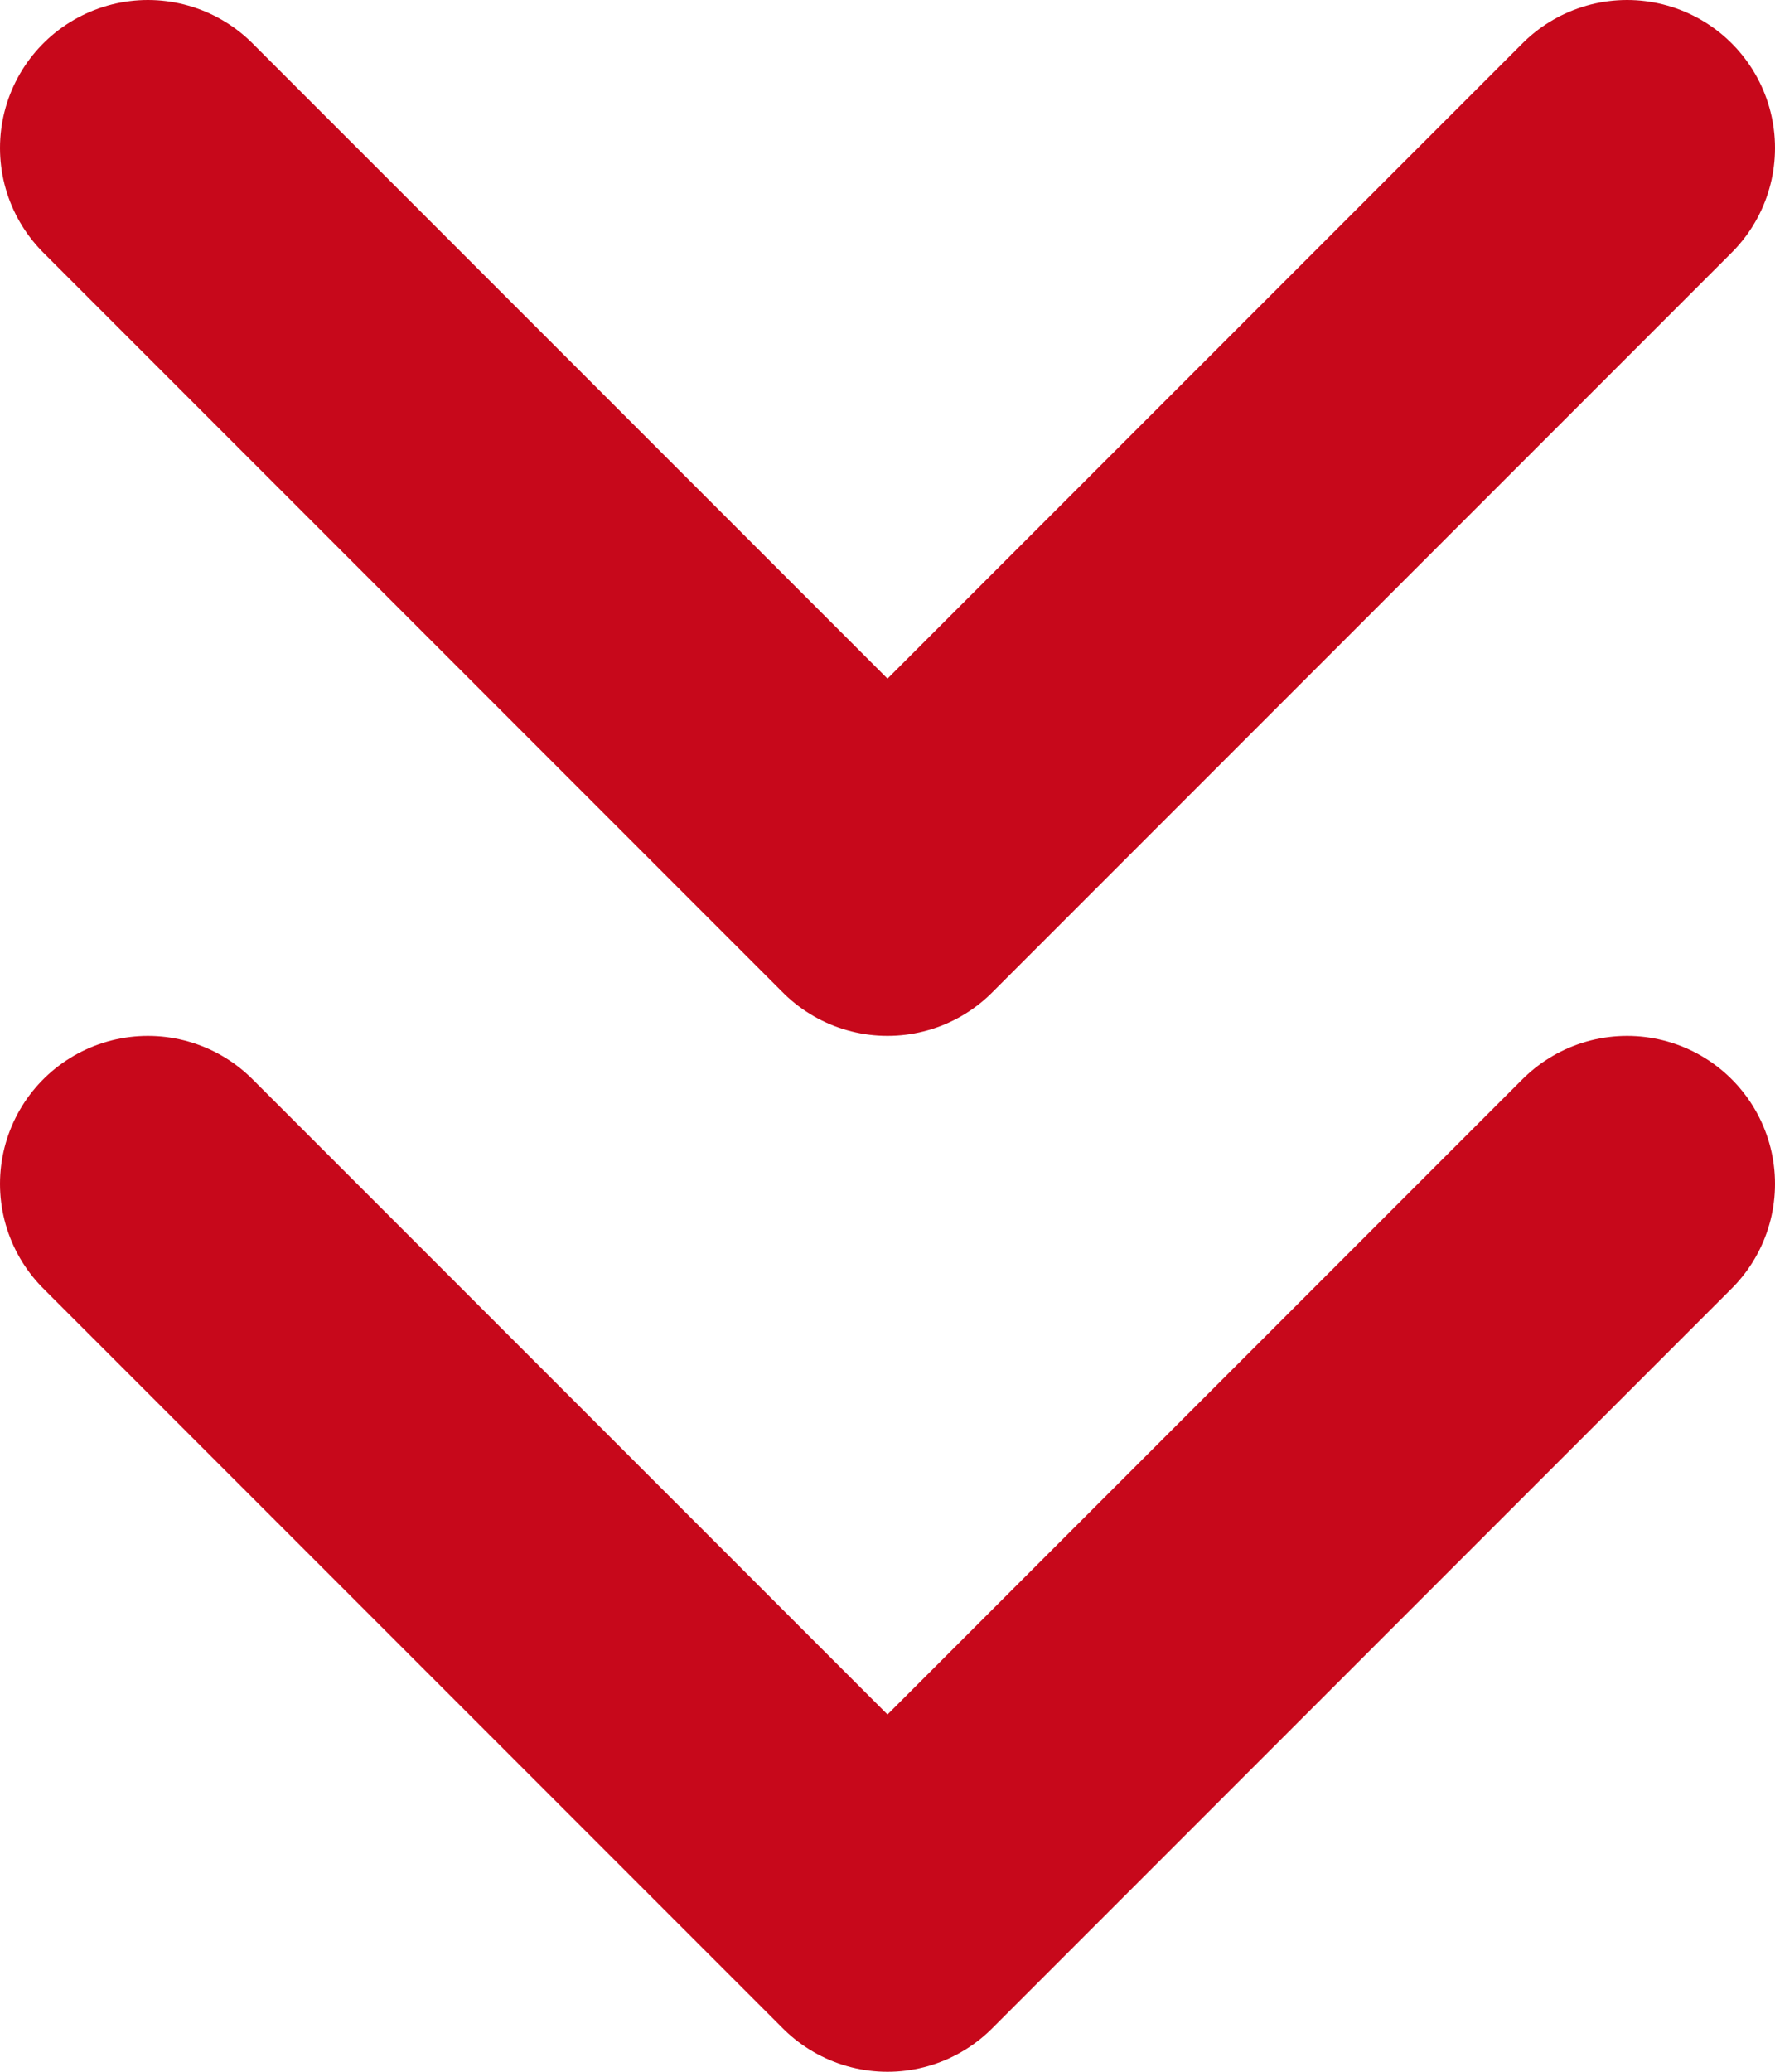 <?xml version="1.0" encoding="UTF-8"?>
<svg width="12px" height="14px" viewBox="0 0 12 14" version="1.1" xmlns="http://www.w3.org/2000/svg" xmlns:xlink="http://www.w3.org/1999/xlink">
    <!-- Generator: Sketch 55.1 (78136) - https://sketchapp.com -->
    <title>arrows-down</title>
    <desc>Created with Sketch.</desc>
    <g id="🎨-Design-::-Desktop-v1.0" stroke="none" stroke-width="1" fill="none" fill-rule="evenodd" stroke-linecap="round" stroke-linejoin="round">
        <g id="_icons" transform="translate(-958, -371)" stroke="#C7081B" stroke-width="2">
            <g id="arrows-down" transform="translate(959, 372)">
                <polyline id="Path" points="0 7 5 12 10 7"></polyline>
                <polyline id="Path" points="0 0 5 5 10 0"></polyline>
            </g>
        </g>
    </g>
</svg>